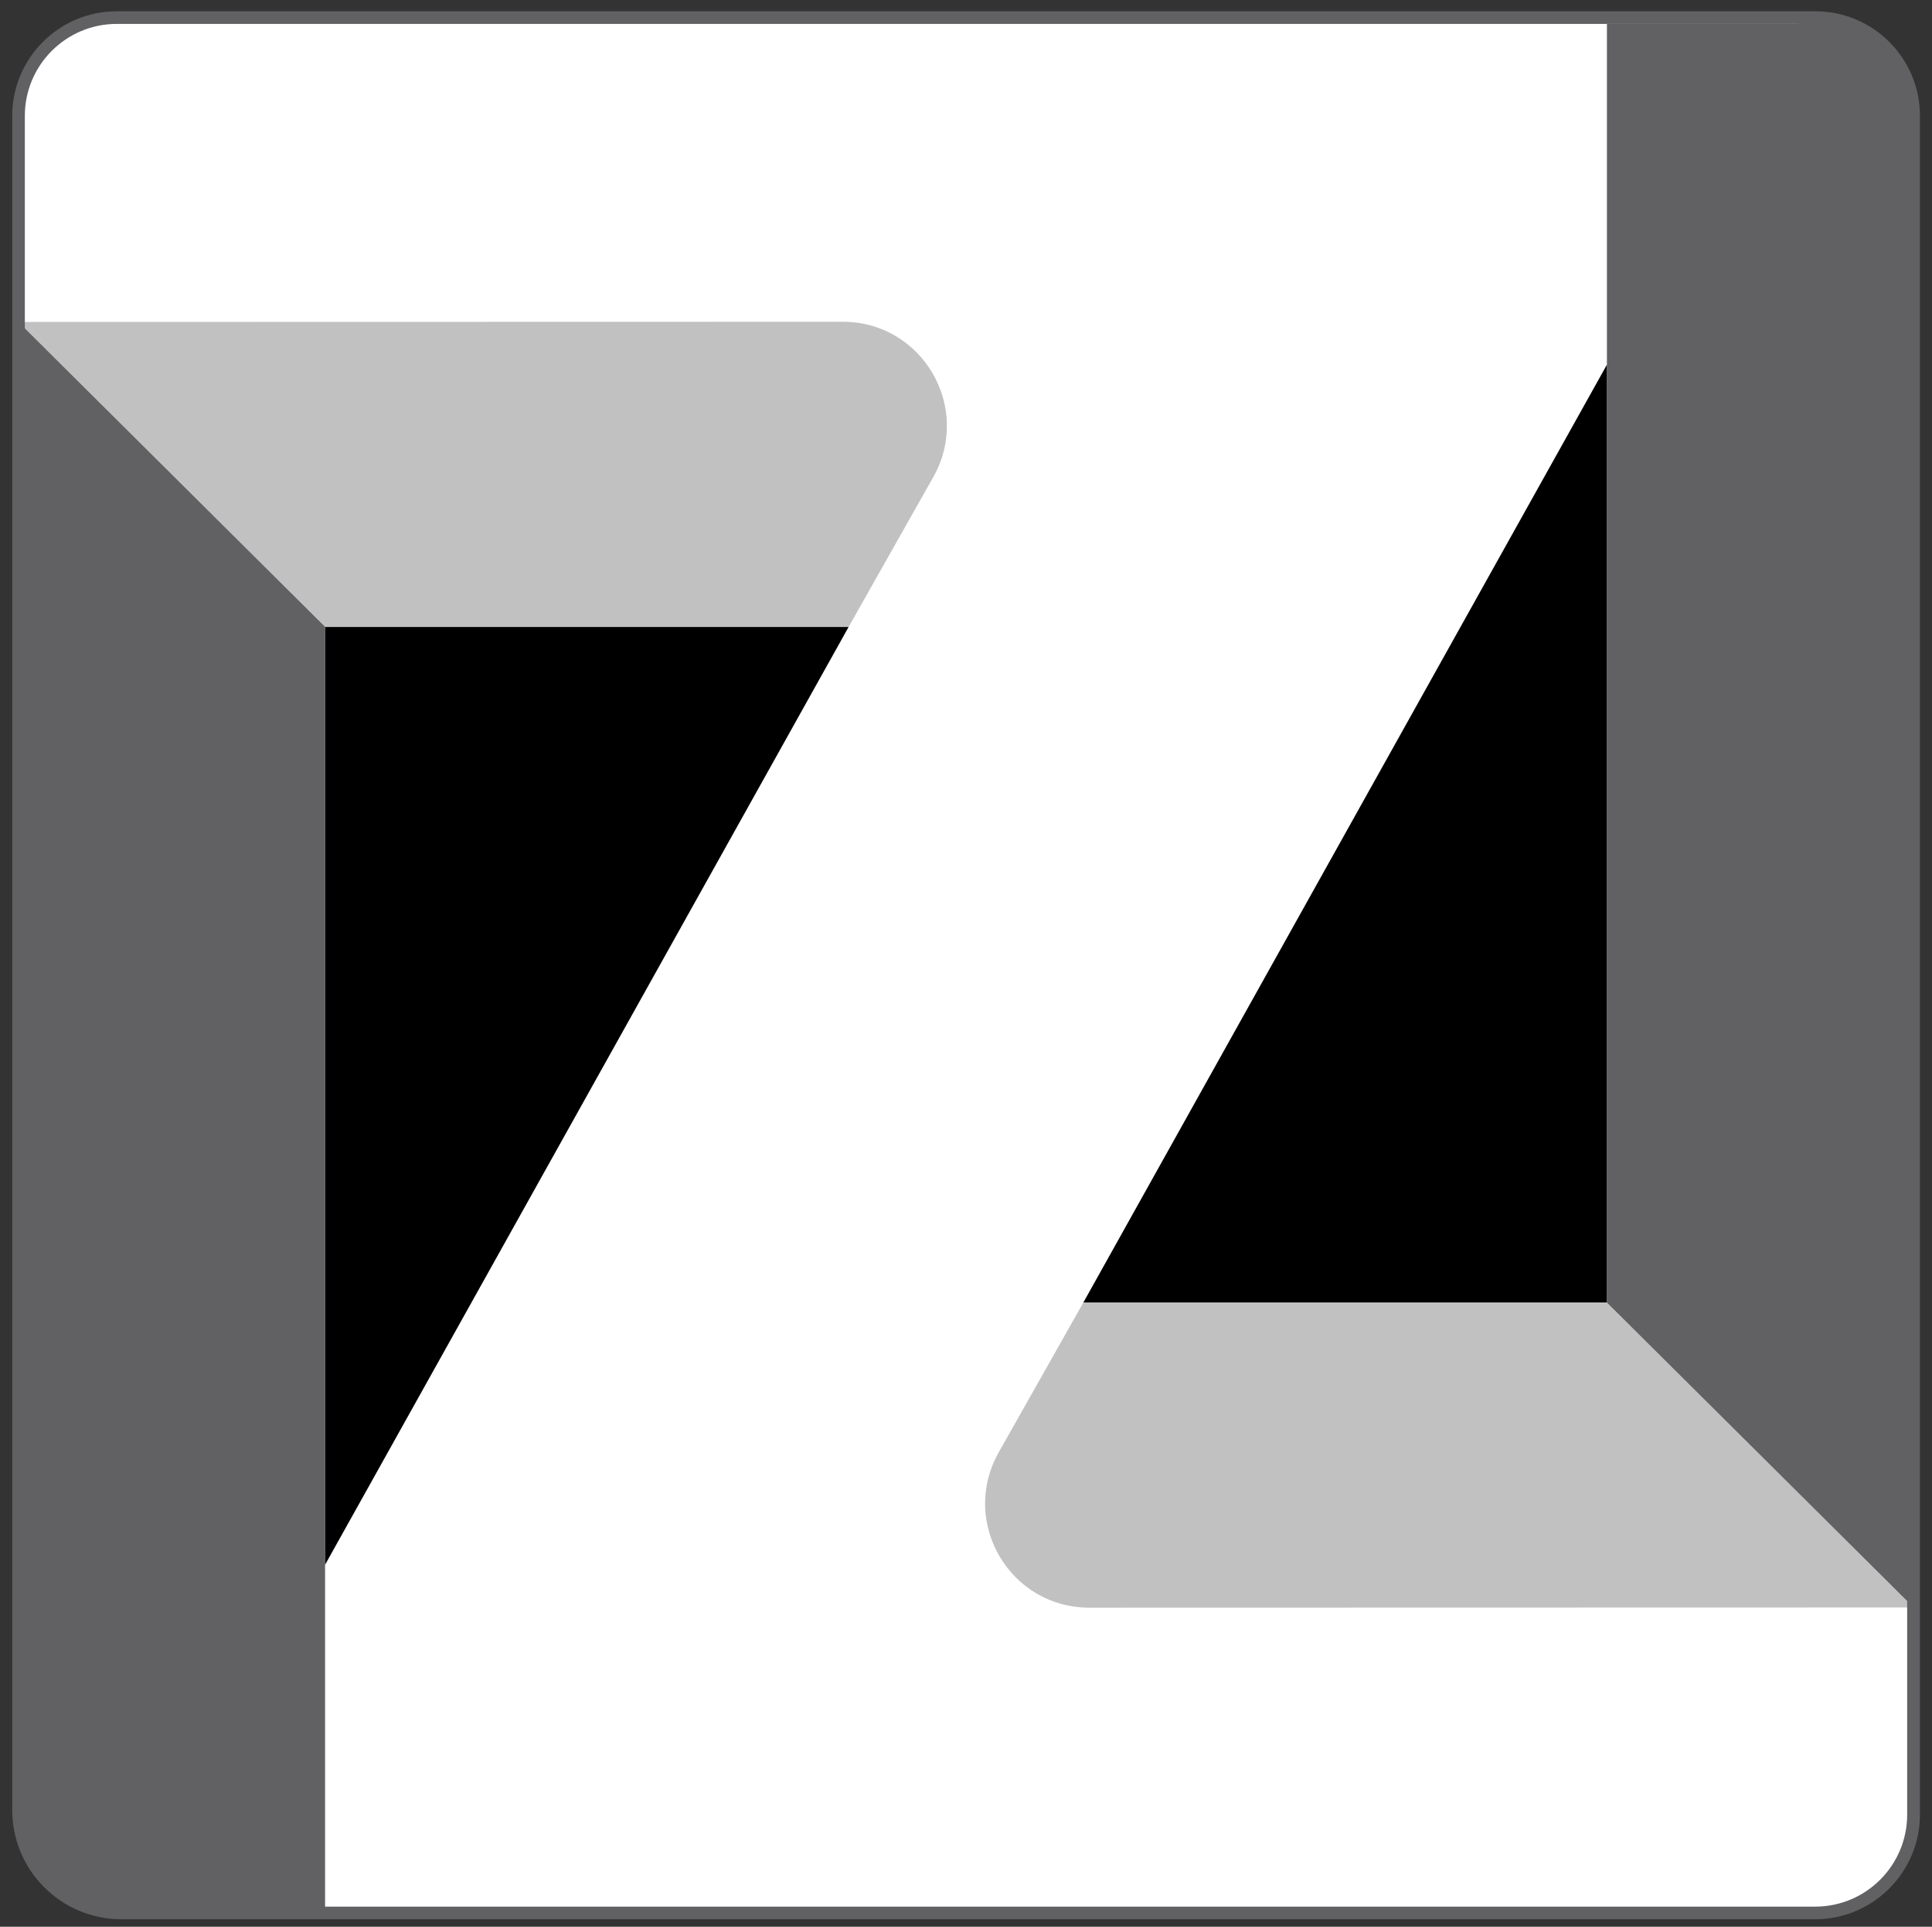 <?xml version="1.0" encoding="utf-8"?>
<!-- Generator: Adobe Illustrator 22.0.0, SVG Export Plug-In . SVG Version: 6.00 Build 0)  -->
<svg version="1.1" id="图层_1" xmlns="http://www.w3.org/2000/svg" xmlns:xlink="http://www.w3.org/1999/xlink" x="0px" y="0px"
	 viewBox="0 0 1027 1024" style="enable-background:new 0 0 1027 1024;" xml:space="preserve">
<rect x="0" y="0" width="1027" height="1024" fill="#333333" stroke="none"/>
<style type="text/css">
	.st0{fill:#FFFFFF;}
	.st1{fill:#C1C1C1;}
	.st2{fill:#616163;}
</style>
<g>
	<path class="st0" d="M1017.2,854.3v110.1c0,28.9-23.4,52.2-52.2,52.2H64.5c-30.2,0-54.6-24.5-54.6-54.6V171.1V61.6
		c0-28.9,23.4-52.2,52.2-52.2h902.9c28.9,0,52.2,23.4,52.2,52.2V854.3z"/>
	<path class="st1" d="M530.7,772.2c-20.5,36.9,6.1,82.2,48.3,82.2l438.2-0.1l0,0L854.1,692.2H575.9"/>
	<path class="st1" d="M496.3,253.2c20.5-36.9-6.1-82.2-48.3-82.2L9.8,171.1l0,0l163.1,162.1h278.2"/>
	<polyline points="172.8,333.2 172.8,831.6 451.1,333.2 	"/>
	<polyline points="854.2,692.2 854.2,193.8 575.9,692.2 	"/>
	<path class="st2" d="M963,9.1h-5.2l-2,3.6l0,0H854.2v181.1l-0.1,0.2v498.2l163.1,162.1V64.6C1017.2,34,993.5,9.1,963,9.1z"/>
	<path class="st2" d="M172.9,333.2L9.8,171.1v789.7c0,28.7,21,52.3,49,55c0,0.3,0,0.5,0,0.5H64h5.2h103.6V831.7l0.1-0.2V333.2z"/>
	<path class="st2" d="M964.9,1020H64.5c-32,0-58-26-58-58V61.6C6.5,30.9,31.4,6,62.1,6h902.9c30.7,0,55.6,24.9,55.6,55.6v902.9
		C1020.5,995.1,995.6,1020,964.9,1020z M62.1,12.7c-27,0-48.9,21.9-48.9,48.9V962c0,28.3,23,51.3,51.3,51.3h900.4
		c27,0,48.9-21.9,48.9-48.9V61.6c0-27-21.9-48.9-48.9-48.9H62.1z"/>
</g>
</svg>
